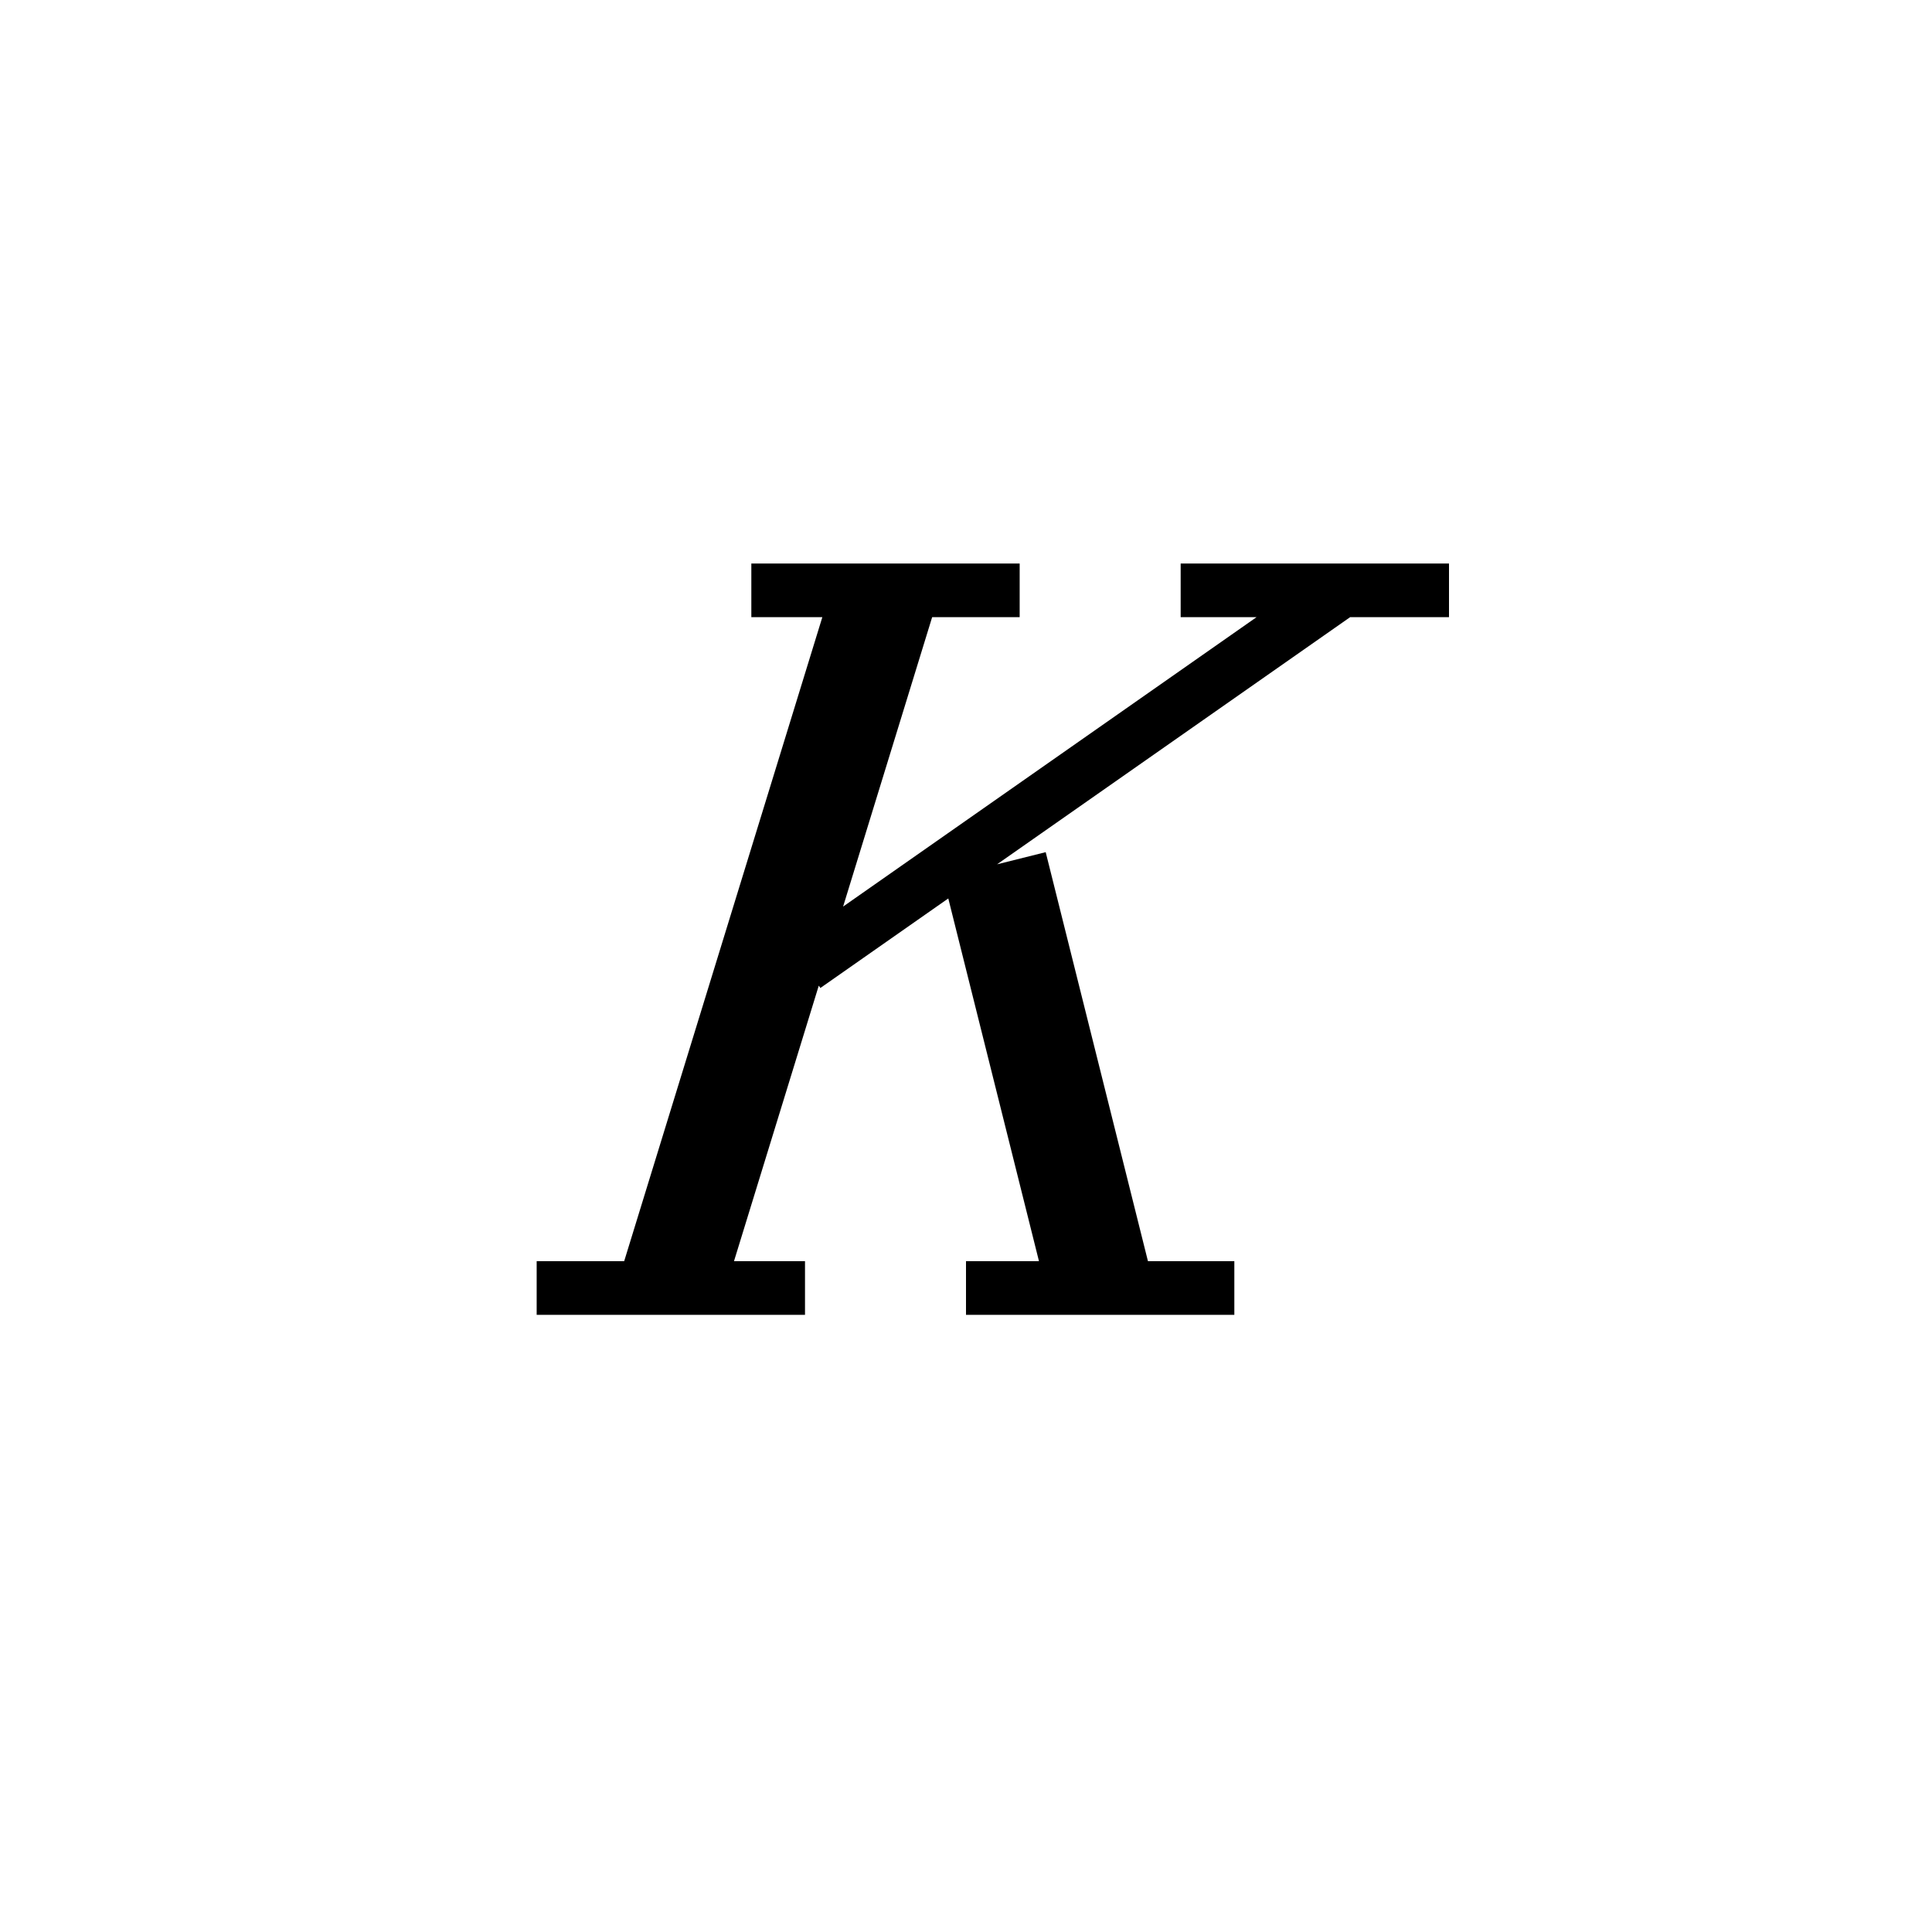 <svg xmlns='http://www.w3.org/2000/svg' 
xmlns:xlink='http://www.w3.org/1999/xlink' 
viewBox = '-18 -18 36 36' >
<path d = '
	M -2, -7
	L -6, 6

	M -1, -7
	L -5, 6

	M 7, -7
	L -3, 0

	M 0, -2
	L 2, 6

	M 1, -2
	L 3, 6

	M -4, -7
	L 1, -7

	M 4, -7
	L 9, -7

	M -8, 6
	L -3, 6

	M 0, 6
	L 5, 6

' fill='none' stroke='black' />
</svg>